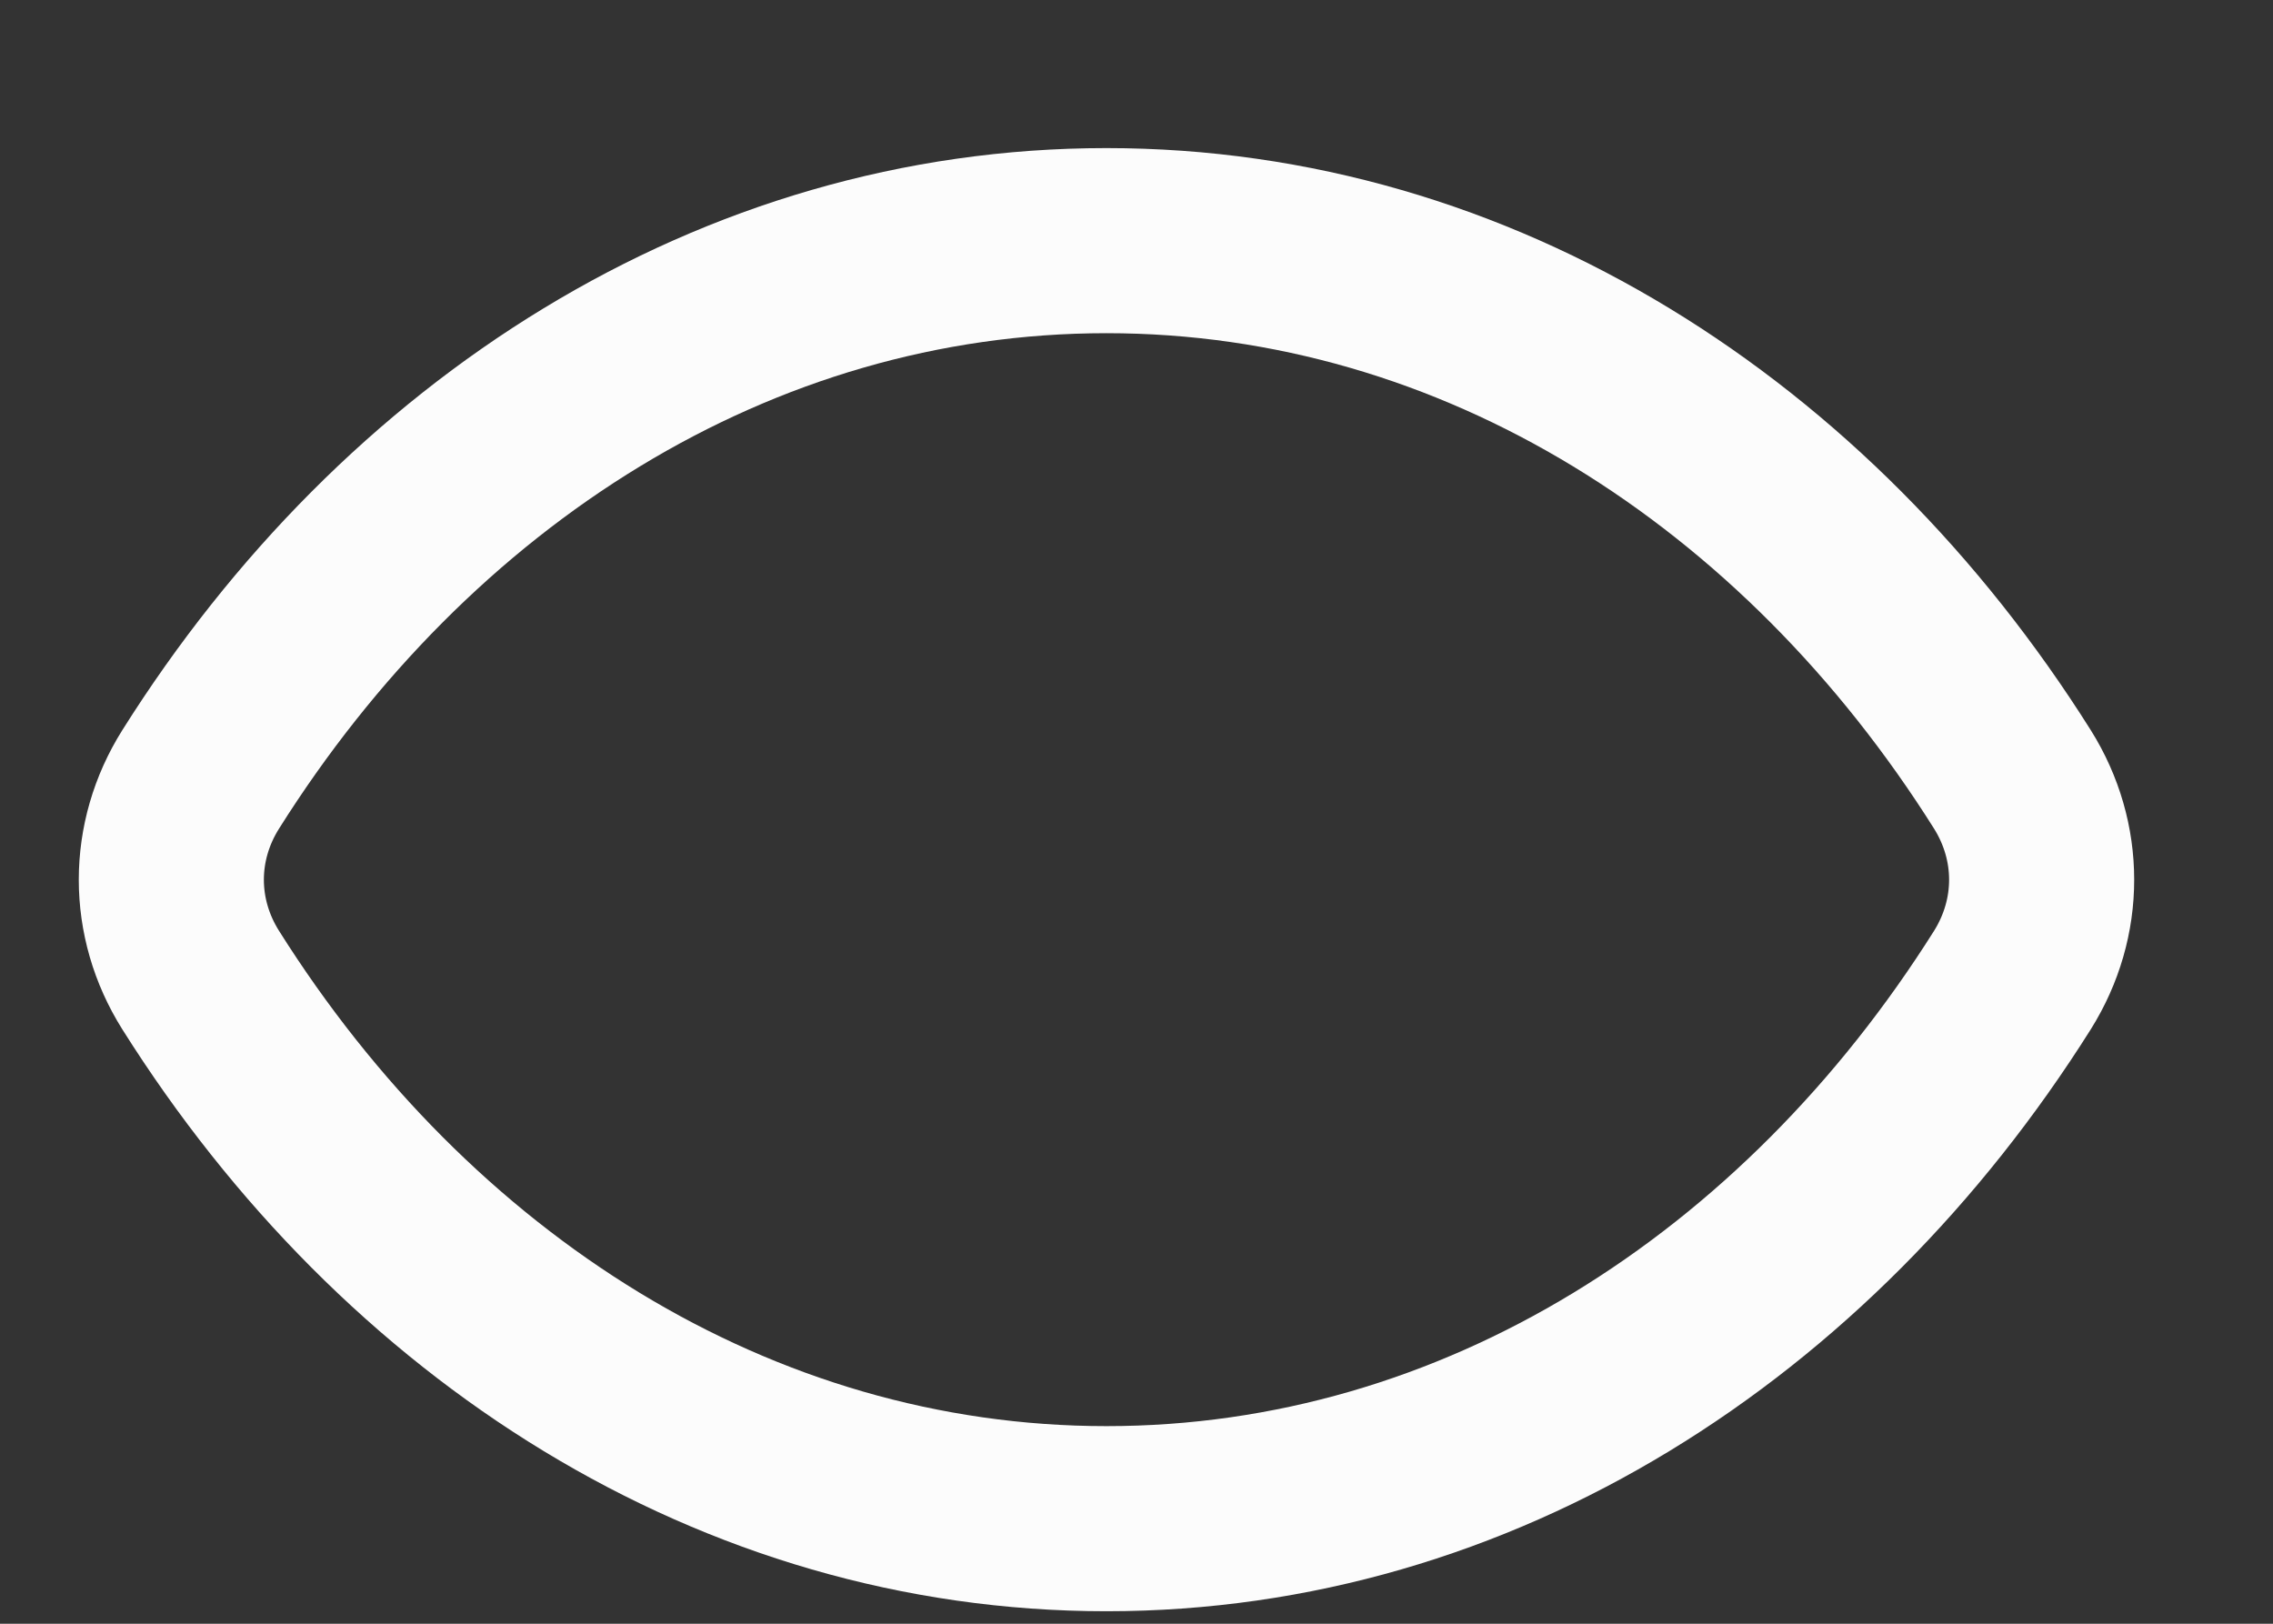 <svg width="14" height="10" viewBox="0 0 14 10" fill="none" xmlns="http://www.w3.org/2000/svg">
<rect x="0" y="0" width="14" height="10" fill="#333333" stroke="none"/>
<path d="M1.236 6.036C0.995 5.653 0.995 5.183 1.236 4.8C2.504 2.786 4.531 1.482 6.815 1.482C9.1 1.482 11.127 2.786 12.395 4.8C12.635 5.183 12.635 5.653 12.395 6.036C11.127 8.049 9.1 9.353 6.815 9.353C4.531 9.353 2.504 8.049 1.236 6.036Z" stroke="#FCFCFC" stroke-width="1.14"/>
</svg>
